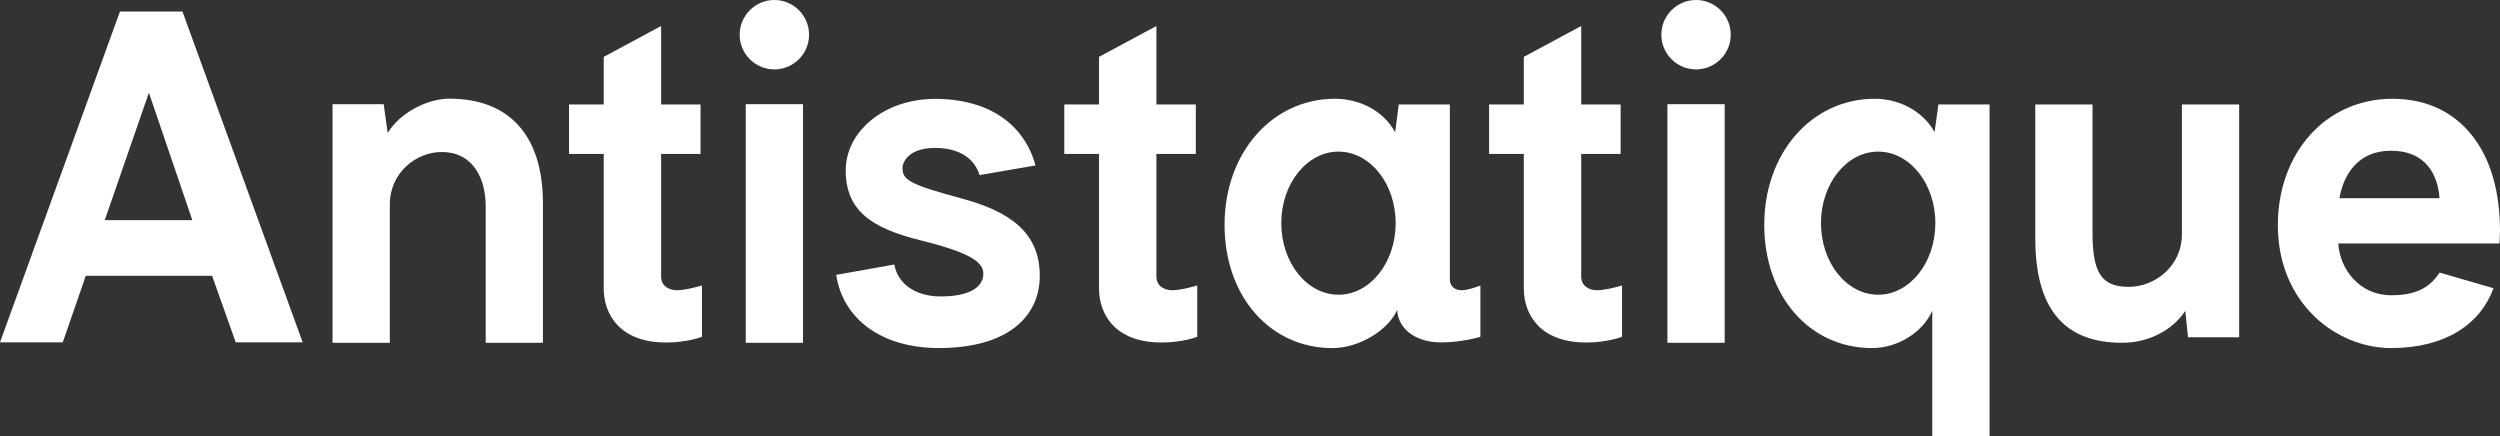 <?xml version="1.0" encoding="utf-8"?>
<!-- Generator: Adobe Illustrator 16.0.0, SVG Export Plug-In . SVG Version: 6.00 Build 0)  -->
<!DOCTYPE svg PUBLIC "-//W3C//DTD SVG 1.1//EN" "http://www.w3.org/Graphics/SVG/1.1/DTD/svg11.dtd">
<svg version="1.1" id="Layer_1" xmlns="http://www.w3.org/2000/svg" xmlns:xlink="http://www.w3.org/1999/xlink" x="0px" y="0px"
	 width="290.543px" height="50.711px" viewBox="0 0 290.543 50.711" enable-background="new 0 0 290.543 50.711"
	 xml:space="preserve">
<rect x="0" y="0" width="290.543" height="50.711" fill="#333333" stroke="none"/>
<g>
	<path fill="#FFFFFF" d="M136.242,33.732c-0.947,0-1.849-0.502-1.849-1.593V17.891h4.582v-5.749h-4.582V3.021l-6.669,3.586v5.535
		h-4.034v5.749h4.034v15.629c0,3.038,1.903,6.284,7.248,6.284c2.515,0,4.169-0.664,4.169-0.664v-5.962
		C139.141,33.179,137.29,33.732,136.242,33.732z"/>
	<path fill="#FFFFFF" d="M78.682,33.732c-0.947,0-1.849-0.502-1.849-1.593V17.891h4.581v-5.749h-4.581V3.021l-6.67,3.586v5.535
		H66.13v5.749h4.033v15.629c0,3.038,1.904,6.284,7.25,6.284c2.514,0,4.167-0.664,4.167-0.664v-5.962
		C81.581,33.179,79.73,33.732,78.682,33.732z"/>
	<path fill="#FFFFFF" d="M52.222,11.467c-2.567,0-5.749,1.637-7.164,3.992l-0.467-3.351h-5.944v27.731h6.655V23.792
		c0-3.782,3.117-6.125,6.007-6.125c3.789,0,5.137,3.242,5.137,6.276v15.894h6.651V23.625C63.096,15.785,59.234,11.467,52.222,11.467
		z"/>
	<path fill="#FFFFFF" d="M253.574,27.211c0,3.784-3.197,6.125-6.156,6.125c-3.165,0-4.233-1.582-4.233-6.277V12.144h-6.65v15.537
		c0,8.181,3.309,12.157,10.119,12.157c2.779,0,5.681-1.254,7.316-3.709l0.312,3.069h5.946V12.143h-6.653V27.211L253.574,27.211z"/>
	<path fill="#FFFFFF" d="M185.614,33.732c-0.949,0-1.851-0.502-1.851-1.593V17.891h4.581v-5.749h-4.581V3.021l-6.67,3.586v5.535
		h-4.034v5.749h4.034v15.629c0,3.038,1.905,6.284,7.249,6.284c2.514,0,4.168-0.664,4.168-0.664v-5.962
		C188.511,33.179,186.661,33.732,185.614,33.732z"/>
	<rect x="86.671" y="12.108" fill="#FFFFFF" width="6.653" height="27.731"/>
	<path fill="#FFFFFF" d="M89.995,0c-2.223,0-4.032,1.81-4.032,4.034c0,2.223,1.809,4.032,4.032,4.032
		c2.225,0,4.033-1.81,4.033-4.032C94.029,1.81,92.219,0,89.995,0z"/>
	<rect x="193.783" y="12.108" fill="#FFFFFF" width="6.654" height="27.731"/>
	<path fill="#FFFFFF" d="M197.11,0c-2.226,0-4.033,1.81-4.033,4.034c0,2.223,1.808,4.032,4.033,4.032c2.22,0,4.032-1.81,4.032-4.032
		C201.143,1.81,199.331,0,197.11,0z"/>
	<path fill="#FFFFFF" d="M290.543,26.871c0-4.622-1.094-8.43-3.269-11.156c-2.082-2.608-5.148-4.236-9.234-4.236
		c-3.727,0-7.126,1.476-9.568,4.204c-2.417,2.691-3.748,6.409-3.748,10.465c0,9.131,6.819,14.303,13.169,14.303
		c6.348,0,10.394-2.825,11.892-6.956l-6.265-1.817c-1.069,1.653-2.601,2.635-5.627,2.635c-3.727,0-5.983-3.093-6.141-6.016h18.719
		C290.469,28.297,290.543,27.427,290.543,26.871z M271.878,23.035c0.447-2.575,2.045-5.519,5.991-5.519
		c3.951,0,5.444,2.659,5.644,5.519H271.878z"/>
	<path fill="#FFFFFF" d="M13.94,1.341L0,39.784h7.295l2.675-7.733h14.679l2.745,7.733h7.781L21.208,1.341H13.94z M12.176,25.581
		l5.129-14.806l5.045,14.806H12.176z"/>
	<path fill="#FFFFFF" d="M97.183,31.942c0.801,5.247,5.406,8.508,11.918,8.508c7.923,0,11.737-3.581,11.737-8.405
		c0-5.067-3.525-7.48-9.095-8.983c-5.983-1.614-6.854-2.142-6.854-3.509c0-0.926,0.947-2.36,3.773-2.36
		c3.058,0,4.659,1.413,5.176,3.154l6.506-1.12c-1.29-4.712-5.328-7.734-11.683-7.734c-5.921,0-10.375,3.812-10.375,8.296
		c0,4.686,2.977,6.72,8.68,8.136c5.892,1.461,7.315,2.561,7.315,3.883c0,1.532-1.54,2.644-4.971,2.644
		c-2.835,0-4.973-1.408-5.37-3.71L97.183,31.942z"/>
	<path fill="#FFFFFF" d="M224.828,15.367c-1.111-2.116-3.733-3.888-6.958-3.888c-7.316,0-12.834,6.296-12.834,14.647
		c0,8.302,5.271,14.327,12.532,14.327c2.9,0,5.886-1.773,6.997-4.353v14.611h6.654V12.143h-5.941L224.828,15.367z M218.274,34.251
		c-3.667,0-6.645-3.721-6.645-8.315c0-4.591,2.976-8.315,6.645-8.315c3.672,0,6.648,3.722,6.648,8.315
		C224.921,30.53,221.946,34.251,218.274,34.251z"/>
	<path fill="#FFFFFF" d="M169.863,33.732c-0.744,0-1.364-0.438-1.364-1.247V12.144h-5.941l-0.417,3.232
		c-1.362-2.523-4.156-3.897-6.989-3.897c-7.319,0-12.838,6.296-12.838,14.647c0,8.302,5.272,14.327,12.532,14.327
		c3.235,0,6.598-2.207,7.534-4.456c0.036,1.92,1.777,3.795,5.138,3.795c2.42,0,4.529-0.651,4.529-0.651v-5.962
		C172.049,33.179,170.695,33.732,169.863,33.732z M155.554,34.251c-3.669,0-6.646-3.721-6.646-8.315
		c0-4.591,2.976-8.315,6.646-8.315c3.671,0,6.646,3.722,6.646,8.315C162.199,30.53,159.225,34.251,155.554,34.251z"/>
</g>
</svg>

